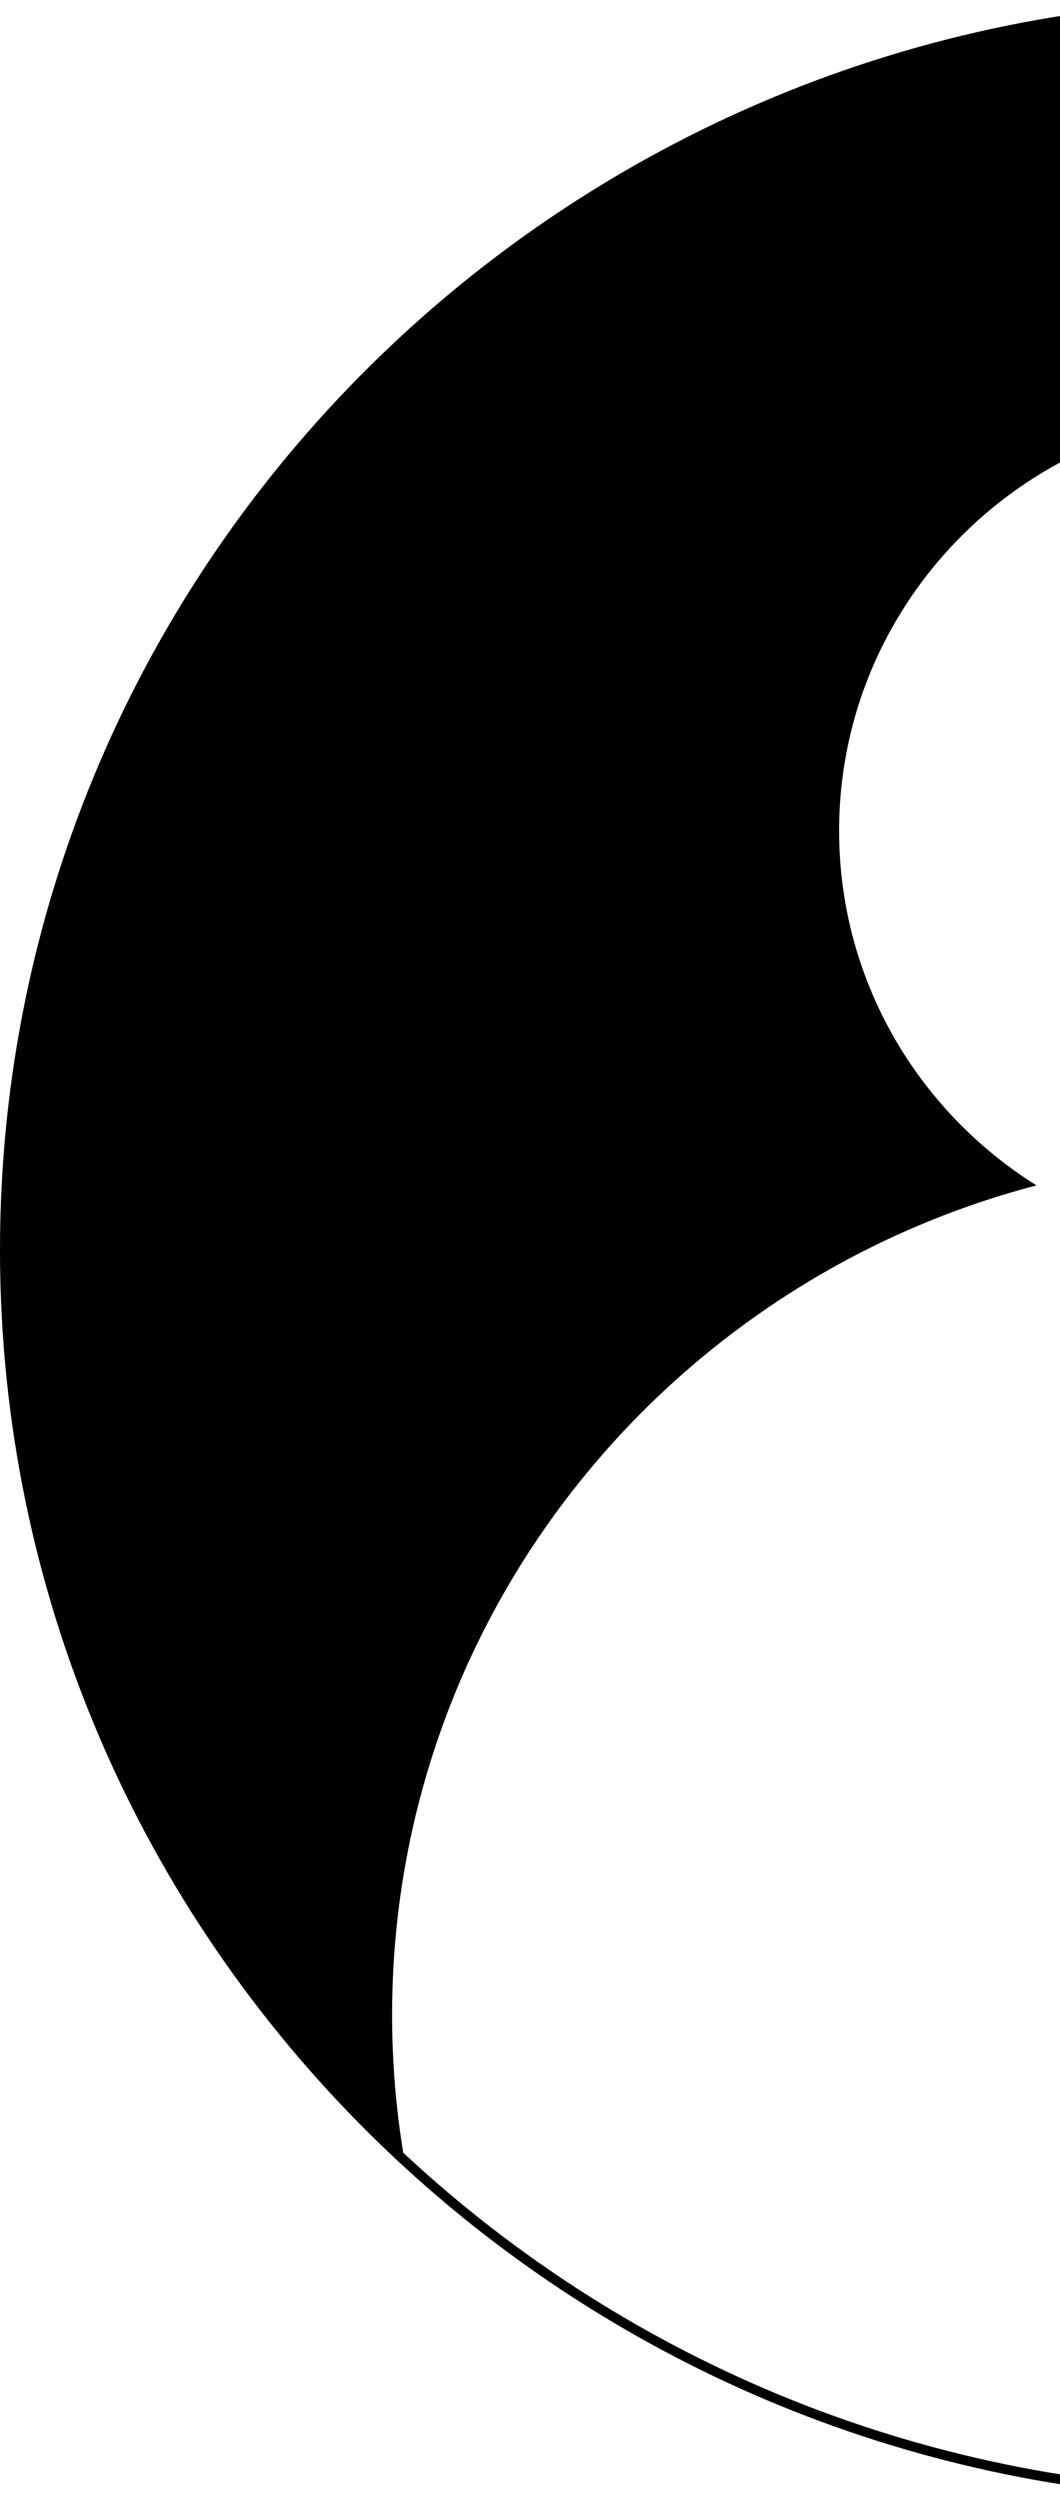 <svg width="109" height="257" viewBox="0 0 109 257" fill="none" xmlns="http://www.w3.org/2000/svg">
<path fill-rule="evenodd" clip-rule="evenodd" d="M217.245 222.161C194.28 243.165 163.572 256 129.832 256C95.621 256 64.529 242.805 41.463 221.279C40.711 216.668 40.32 211.937 40.32 207.116C40.32 166.225 68.437 131.834 106.58 121.848C94.384 114.211 86.286 100.742 86.286 85.401C86.286 61.598 105.782 42.301 129.832 42.301C153.881 42.301 173.378 61.598 173.378 85.401C173.378 100.843 165.173 114.388 152.842 121.998C190.697 132.174 218.536 166.428 218.536 207.116C218.536 212.245 218.094 217.272 217.245 222.161ZM216.948 223.779C243.183 200.267 259.663 166.288 259.663 128.5C259.663 57.531 201.536 0 129.832 0C58.128 0 0 57.531 0 128.5C0 163.984 14.532 196.109 38.027 219.363C39.242 220.566 40.481 221.745 41.743 222.899C64.888 244.066 95.834 257 129.832 257C163.356 257 193.913 244.424 216.948 223.779Z" fill="black"/>
</svg>
